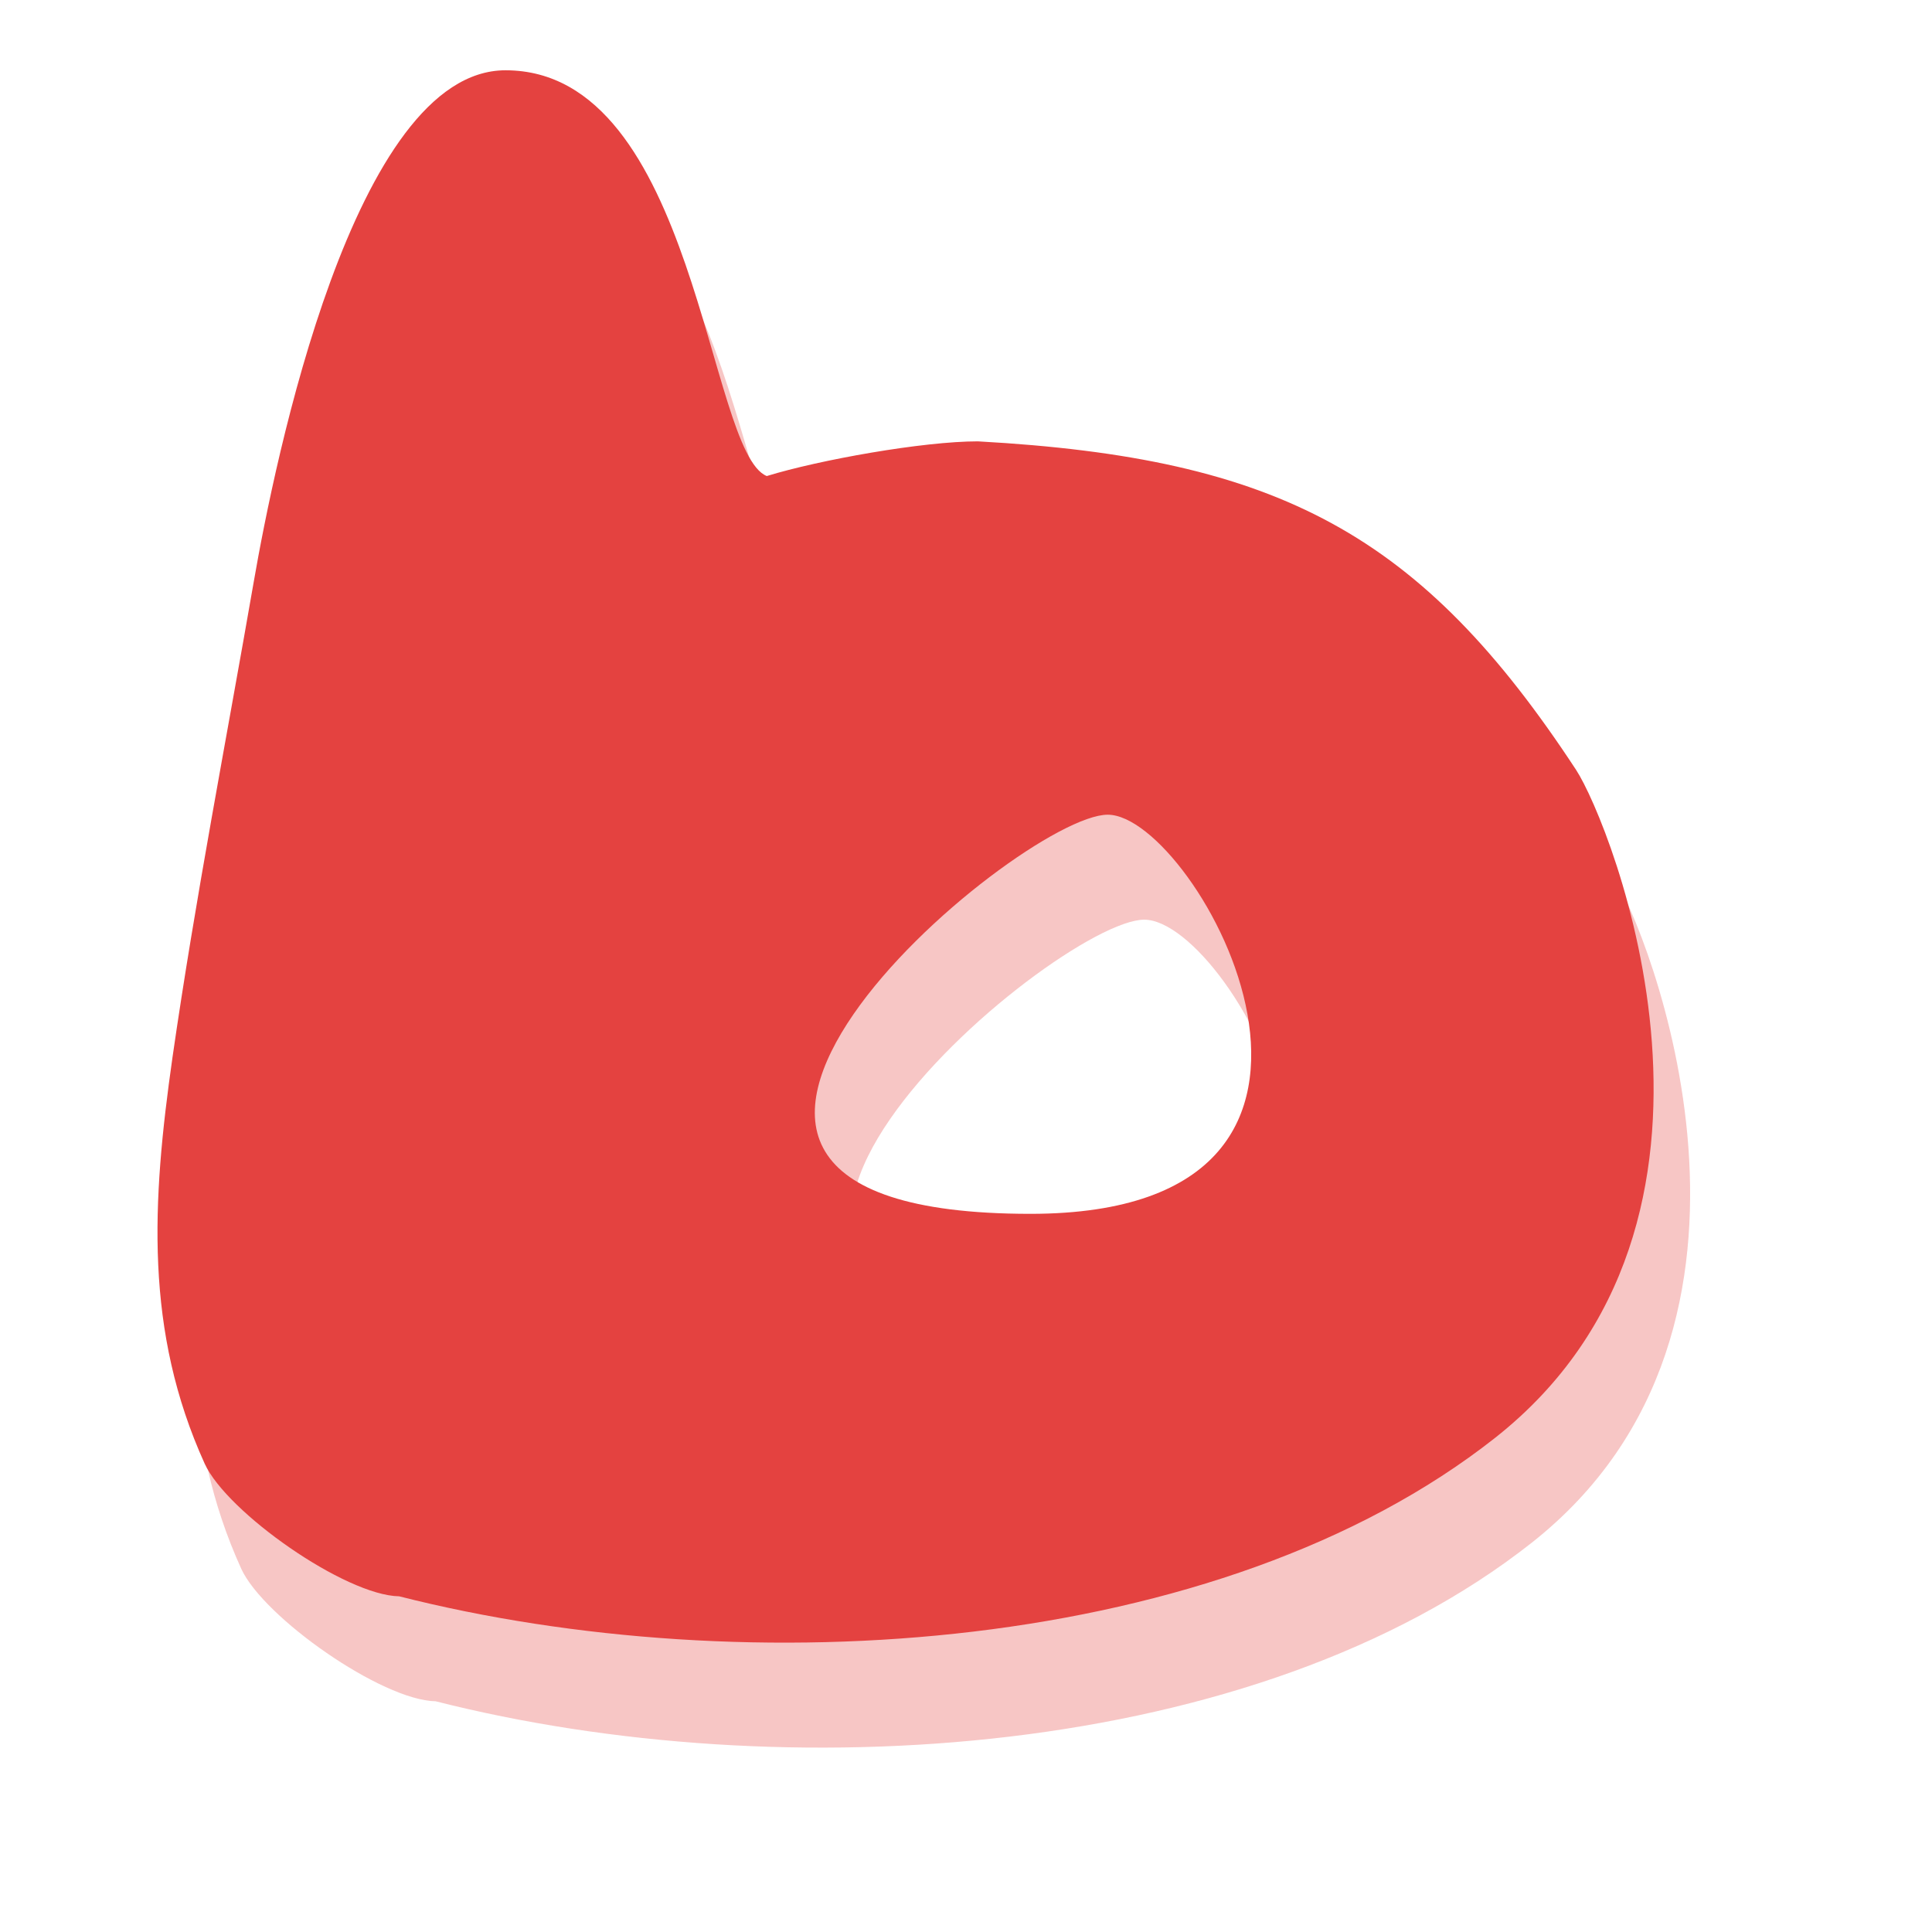 <svg width="16" height="16" version="1.1" viewBox="0 0 4.233 4.233" xmlns="http://www.w3.org/2000/svg">
 <g transform="translate(135.11 -139.34)">
  <g transform="translate(6.461 -.202)">
   <g id="layer1_1_" transform="matrix(.005 0 0 .005 -141.33 139.29)" fill="#010101" fill-opacity=".302">
    <path id="path4512-4_1_" class="st0" d="m622.9 726.5c-120.7 95.1-328.1 108-480.2 69.4-23.6-0.4-75.5-36.8-85.2-58.1-26.4-58.2-23.2-114.5-14.1-178.2 10-69.4 23.6-139.2 35.6-208.3 9.1-52.6 43.9-224.1 110.3-224.1 83.6 0 88.5 167.4 114.5 177.8 23.1-7.1 68.4-15.2 92.5-15.2 132 7.3 194.3 40.6 262.1 143.9 15.3 23.3 85.2 197.7-35.5 292.8zm-169.7-273.1c-39.3 0-246.5 174.9-33.9 174.9 169.4 0 73-174.9 33.9-174.9" fill="#010101" fill-opacity=".302"/>
   </g>
   <g transform="matrix(.005 0 0 .005 -141.41 139.06)" fill="#fff">
    <path class="st0" d="m622.9 726.5c-120.7 95.1-328.1 108-480.2 69.4-23.6-0.4-75.5-36.8-85.2-58.1-26.4-58.2-23.2-114.5-14.1-178.2 10-69.4 23.6-139.2 35.6-208.3 9.1-52.6 43.9-224.1 110.3-224.1 83.6 0 88.5 167.4 114.5 177.8 23.1-7.1 68.4-15.2 92.5-15.2 132 7.3 194.3 40.6 262.1 143.9 15.3 23.3 85.2 197.7-35.5 292.8zm-169.7-273.1c-39.3 0-246.5 174.9-33.9 174.9 169.4 0 73-174.9 33.9-174.9" fill="#fff"/>
   </g>
  </g>
  <rect x="-142.94" y="138.5" width=".126" height=".277" rx=".601" ry=".277" fill="#010101" fill-opacity=".302"/>
  <rect x="-142.99" y="139.03" width=".101" height=".076" rx=".601" ry=".076" fill="#010101" fill-opacity=".302"/>
 </g>
 <style type="text/css">.st0{fill:#E44240;}</style>
</svg>
